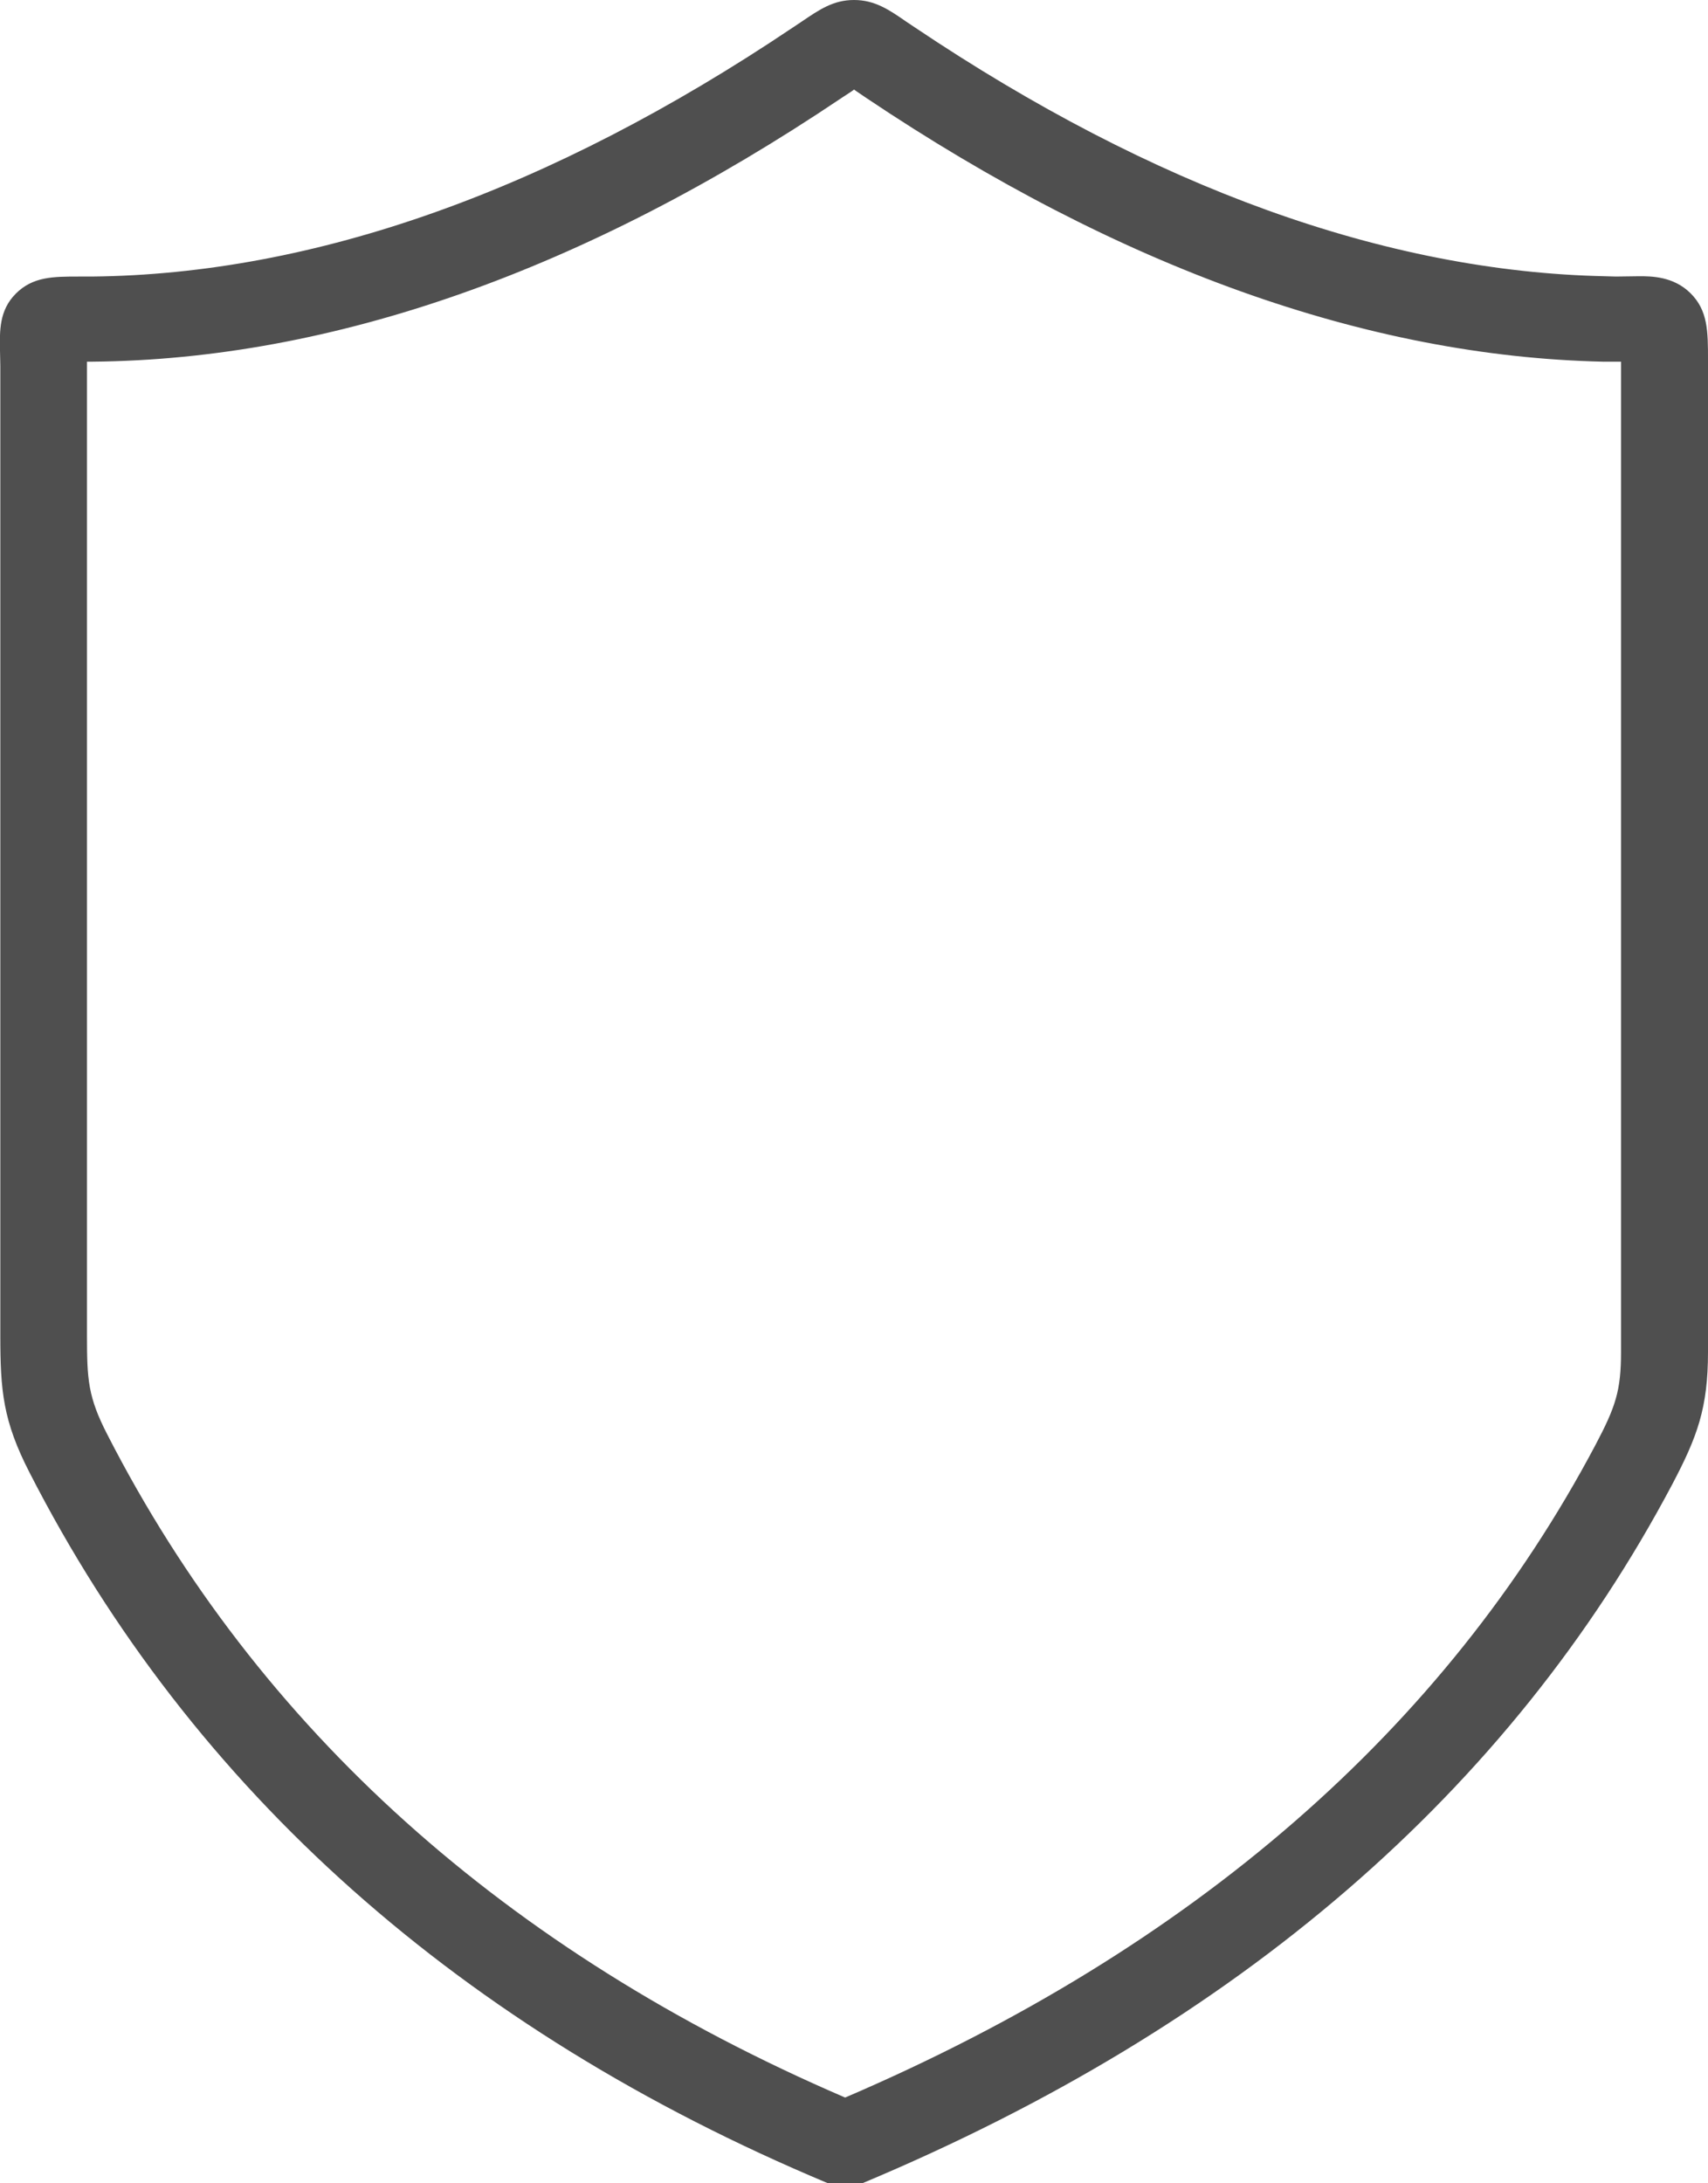 <svg width="54" height="69" viewBox="0 0 54 69" fill="none" xmlns="http://www.w3.org/2000/svg" xmlns:xlink="http://www.w3.org/1999/xlink">
	<defs/>
	<path id="Vector" d="M53.44 9.26C52.9 8.73 52.2 8.73 51.83 8.73L51.09 8.74L50.73 8.73C43.81 8.58 36.47 5.93 28.93 0.87L28.66 0.69C28.1 0.3 27.65 0 27 0C26.35 0 25.91 0.3 25.35 0.68L25.05 0.88C17.38 6.03 9.93 8.67 2.9 8.74L2.5 8.74C1.68 8.74 1.04 8.74 0.5 9.28C-0.03 9.81 -0.01 10.46 0 11.08C0 11.22 0.01 11.38 0.01 11.57L0.01 42.19C0.01 43.95 0.09 44.9 0.94 46.55C6.08 56.59 14.57 64.14 26.18 69L27.26 69C39.13 64.03 47.74 56.6 52.87 46.91C53.66 45.41 54 44.5 54 42.73L54 11.39C54 10.47 54 9.81 53.44 9.26ZM51.25 42.73C51.25 43.95 51.08 44.46 50.44 45.67C45.69 54.64 37.71 61.58 26.72 66.29C16 61.68 8.16 54.64 3.4 45.35C2.78 44.15 2.75 43.6 2.75 42.19L2.75 11.57C2.75 11.52 2.75 11.48 2.75 11.43L2.93 11.43C10.51 11.36 18.48 8.56 26.6 3.1L26.92 2.89C26.95 2.87 26.98 2.85 27 2.83C27.03 2.85 27.07 2.88 27.1 2.9L27.38 3.09C35.37 8.45 43.21 11.26 50.67 11.43C50.82 11.43 50.96 11.43 51.09 11.43L51.25 11.43L51.25 42.73L51.25 42.73Z" fill="#4F4F4F" fill-opacity="1" fill-rule="nonzero"/>
</svg>
